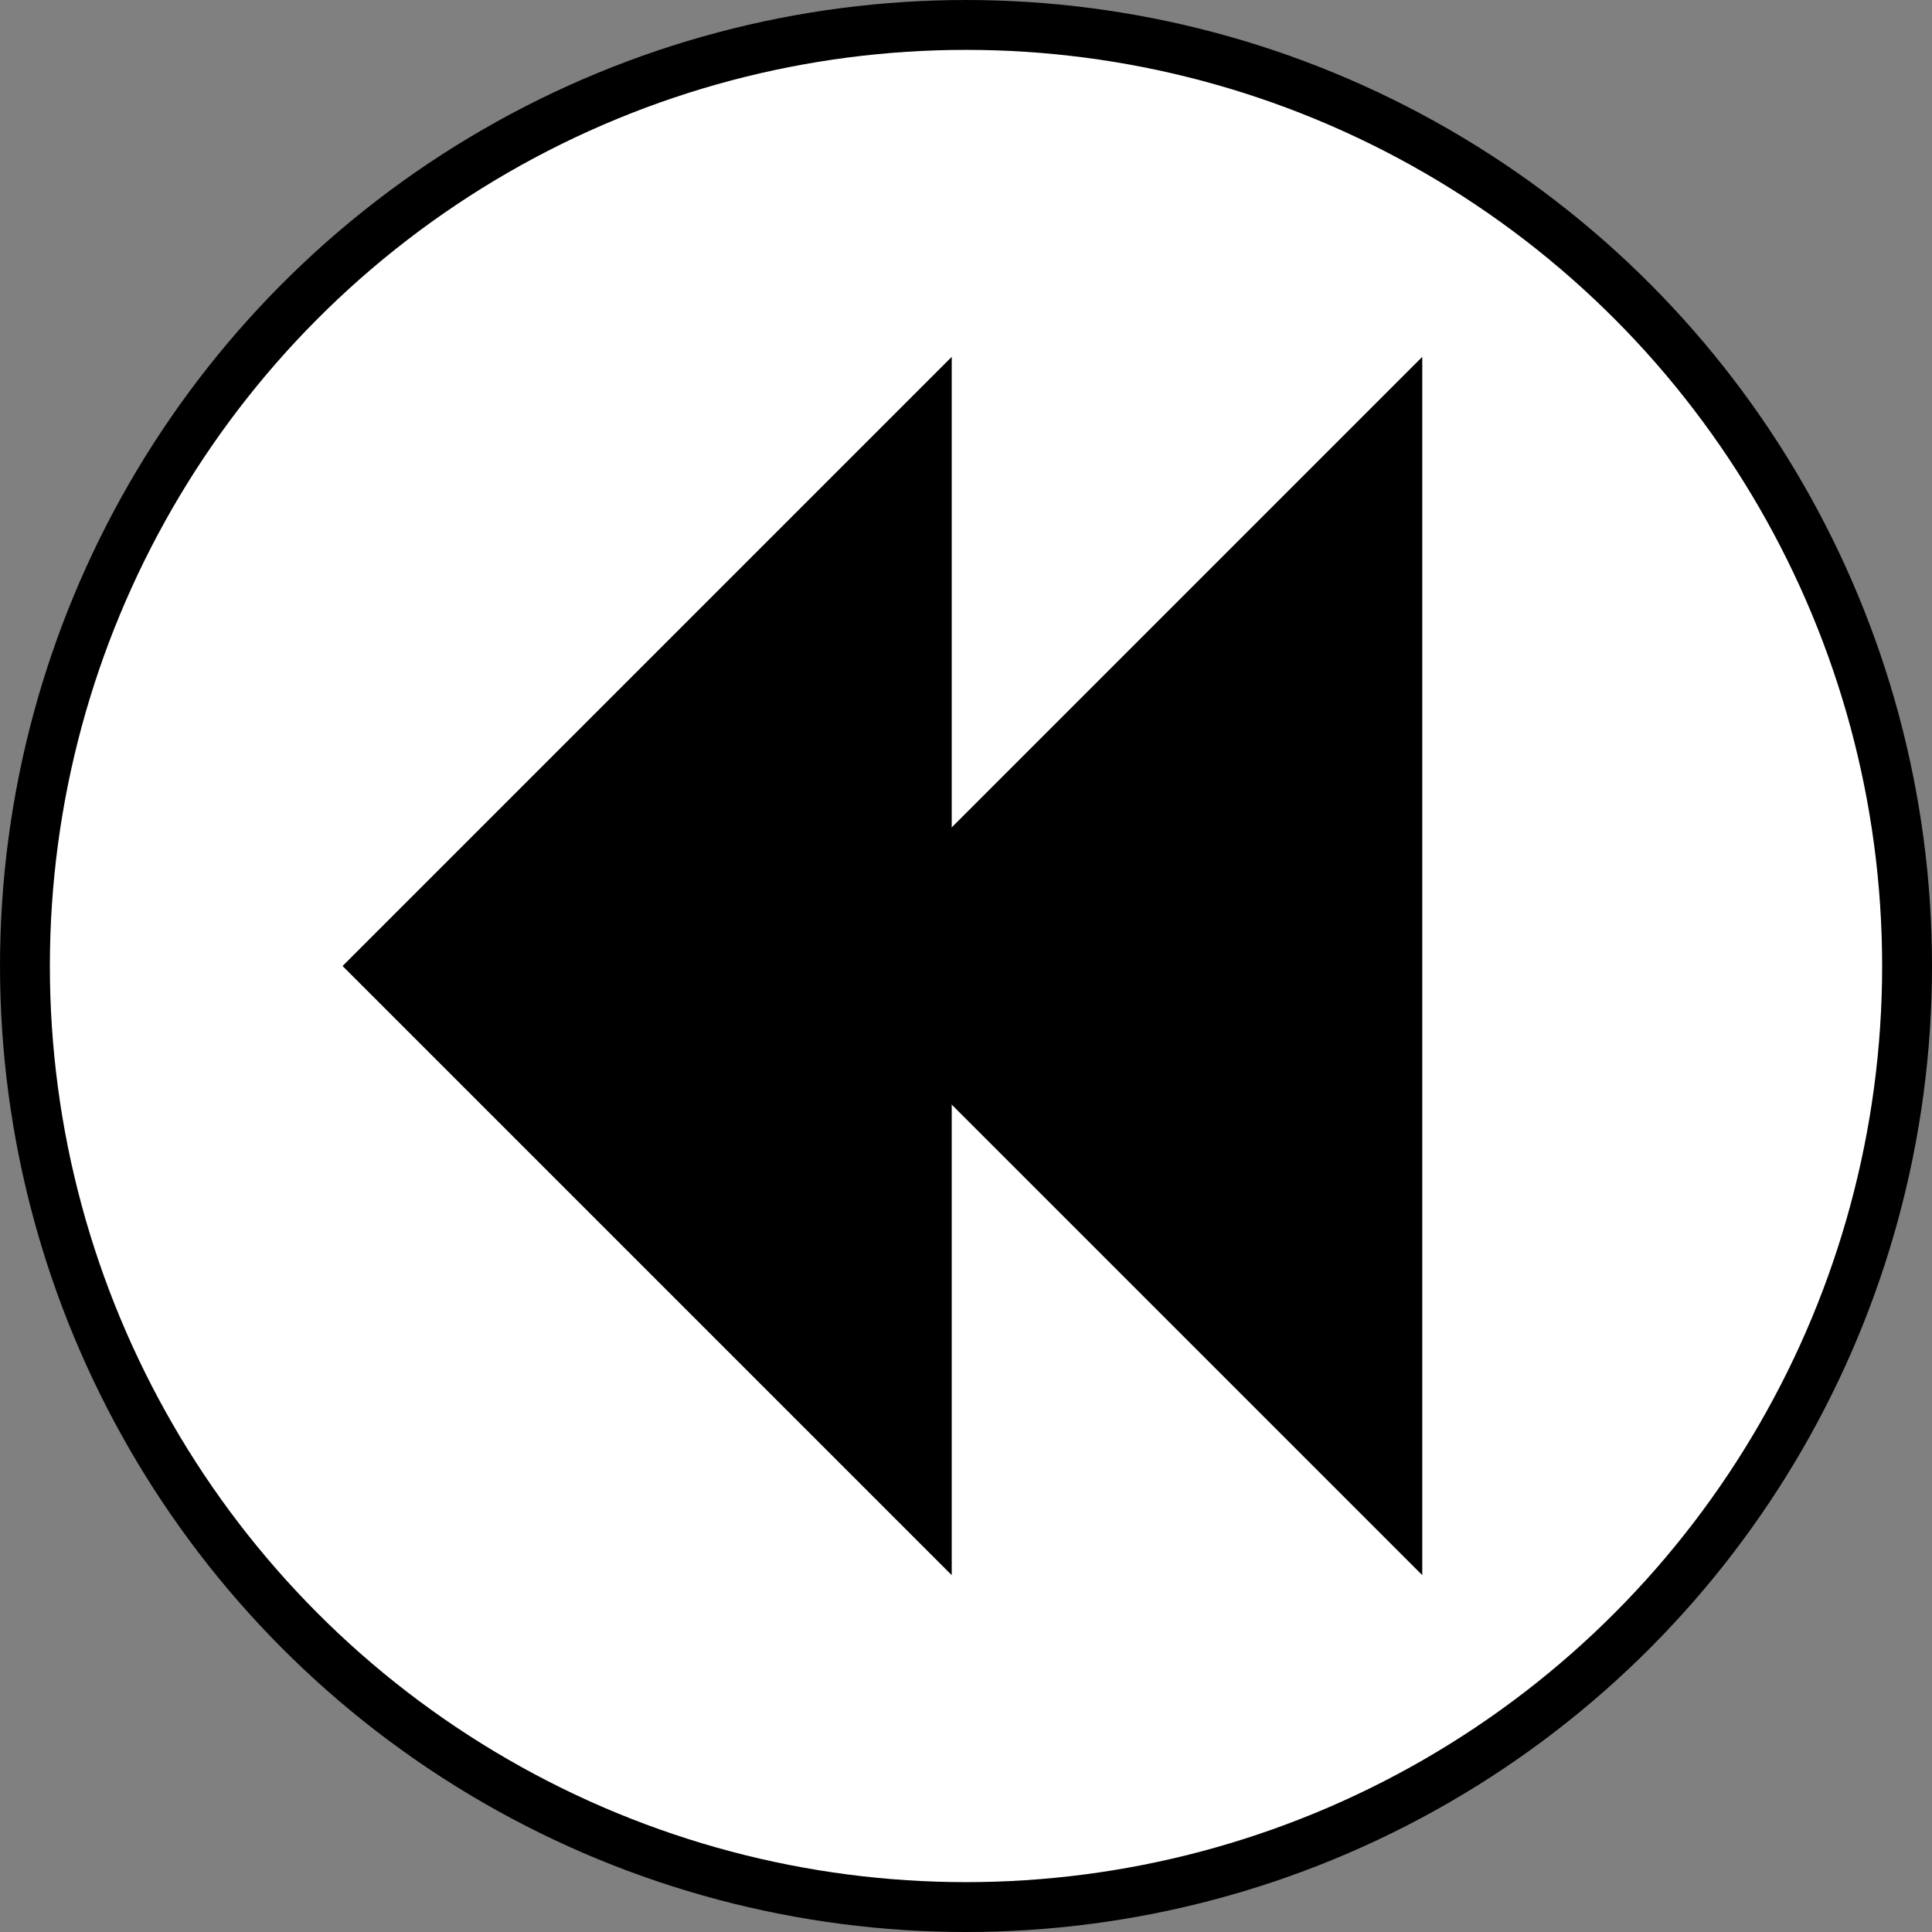 <?xml version="1.0" encoding="UTF-8" standalone="no"?>
<!-- Created with Inkscape (http://www.inkscape.org/) -->

<svg
   xmlns:dc="http://purl.org/dc/elements/1.1/"
   xmlns:cc="http://creativecommons.org/ns#"
   xmlns:rdf="http://www.w3.org/1999/02/22-rdf-syntax-ns#"
   xmlns:svg="http://www.w3.org/2000/svg"
   xmlns="http://www.w3.org/2000/svg"
   xmlns:sodipodi="http://sodipodi.sourceforge.net/DTD/sodipodi-0.dtd"
   xmlns:inkscape="http://www.inkscape.org/namespaces/inkscape"
   width="130.365mm"
   height="130.365mm"
   viewBox="0 0 130.365 130.365"
   version="1.1"
   id="svg8"
   inkscape:version="0.92.3 (2405546, 2018-03-11)"
   sodipodi:docname="slow.svg"
   inkscape:export-filename="D:\Development\Repositories\gmtk-game-jam-2019\asset-creation\slow.png"
   inkscape:export-xdpi="49.880001"
   inkscape:export-ydpi="49.880001">
  <rect x="0" y="0" width="130.365" height="130.365" fill="#808080" stroke="none"/>
  <defs
     id="defs2" />
  <sodipodi:namedview
     id="base"
     pagecolor="#ffffff"
     bordercolor="#666666"
     borderopacity="1.0"
     inkscape:pageopacity="0.0"
     inkscape:pageshadow="2"
     inkscape:zoom="1.4"
     inkscape:cx="106.97163"
     inkscape:cy="229.78229"
     inkscape:document-units="mm"
     inkscape:current-layer="layer1"
     showgrid="false"
     showguides="false"
     fit-margin-top="0"
     fit-margin-left="0"
     fit-margin-right="0"
     fit-margin-bottom="0"
     inkscape:window-width="2560"
     inkscape:window-height="1377"
     inkscape:window-x="-8"
     inkscape:window-y="-8"
     inkscape:window-maximized="1"
     inkscape:pagecheckerboard="true">
    <inkscape:grid
       type="xygrid"
       id="grid819"
       originx="-16.838"
       originy="-83.318" />
  </sodipodi:namedview>
  <g
     inkscape:label="Layer 1"
     inkscape:groupmode="layer"
     id="layer1"
     transform="translate(-16.838,-83.317)">
    <circle
       style="fill:#ffffff;fill-opacity:1;stroke:#000000;stroke-width:3.365;stroke-miterlimit:4;stroke-dasharray:none;stroke-opacity:1"
       id="path4528"
       cx="-82.021"
       cy="148.5"
       r="63.5"
       transform="scale(-1,1)" />
    <path
       style="fill:#000000;fill-opacity:1;stroke:#000000;stroke-width:3.365;stroke-linecap:butt;stroke-linejoin:miter;stroke-miterlimit:4;stroke-dasharray:none;stroke-opacity:1"
       d="M 111.125,111.458 74.083,148.5 l 37.042,37.042 z"
       id="path4524"
       inkscape:connector-curvature="0" />
    <path
       inkscape:connector-curvature="0"
       id="path4526"
       d="M 79.375,111.458 42.333,148.5 79.375,185.542 Z"
       style="fill:#000000;fill-opacity:1;stroke:#000000;stroke-width:3.365;stroke-linecap:butt;stroke-linejoin:miter;stroke-miterlimit:4;stroke-dasharray:none;stroke-opacity:1" />
  </g>
</svg>
